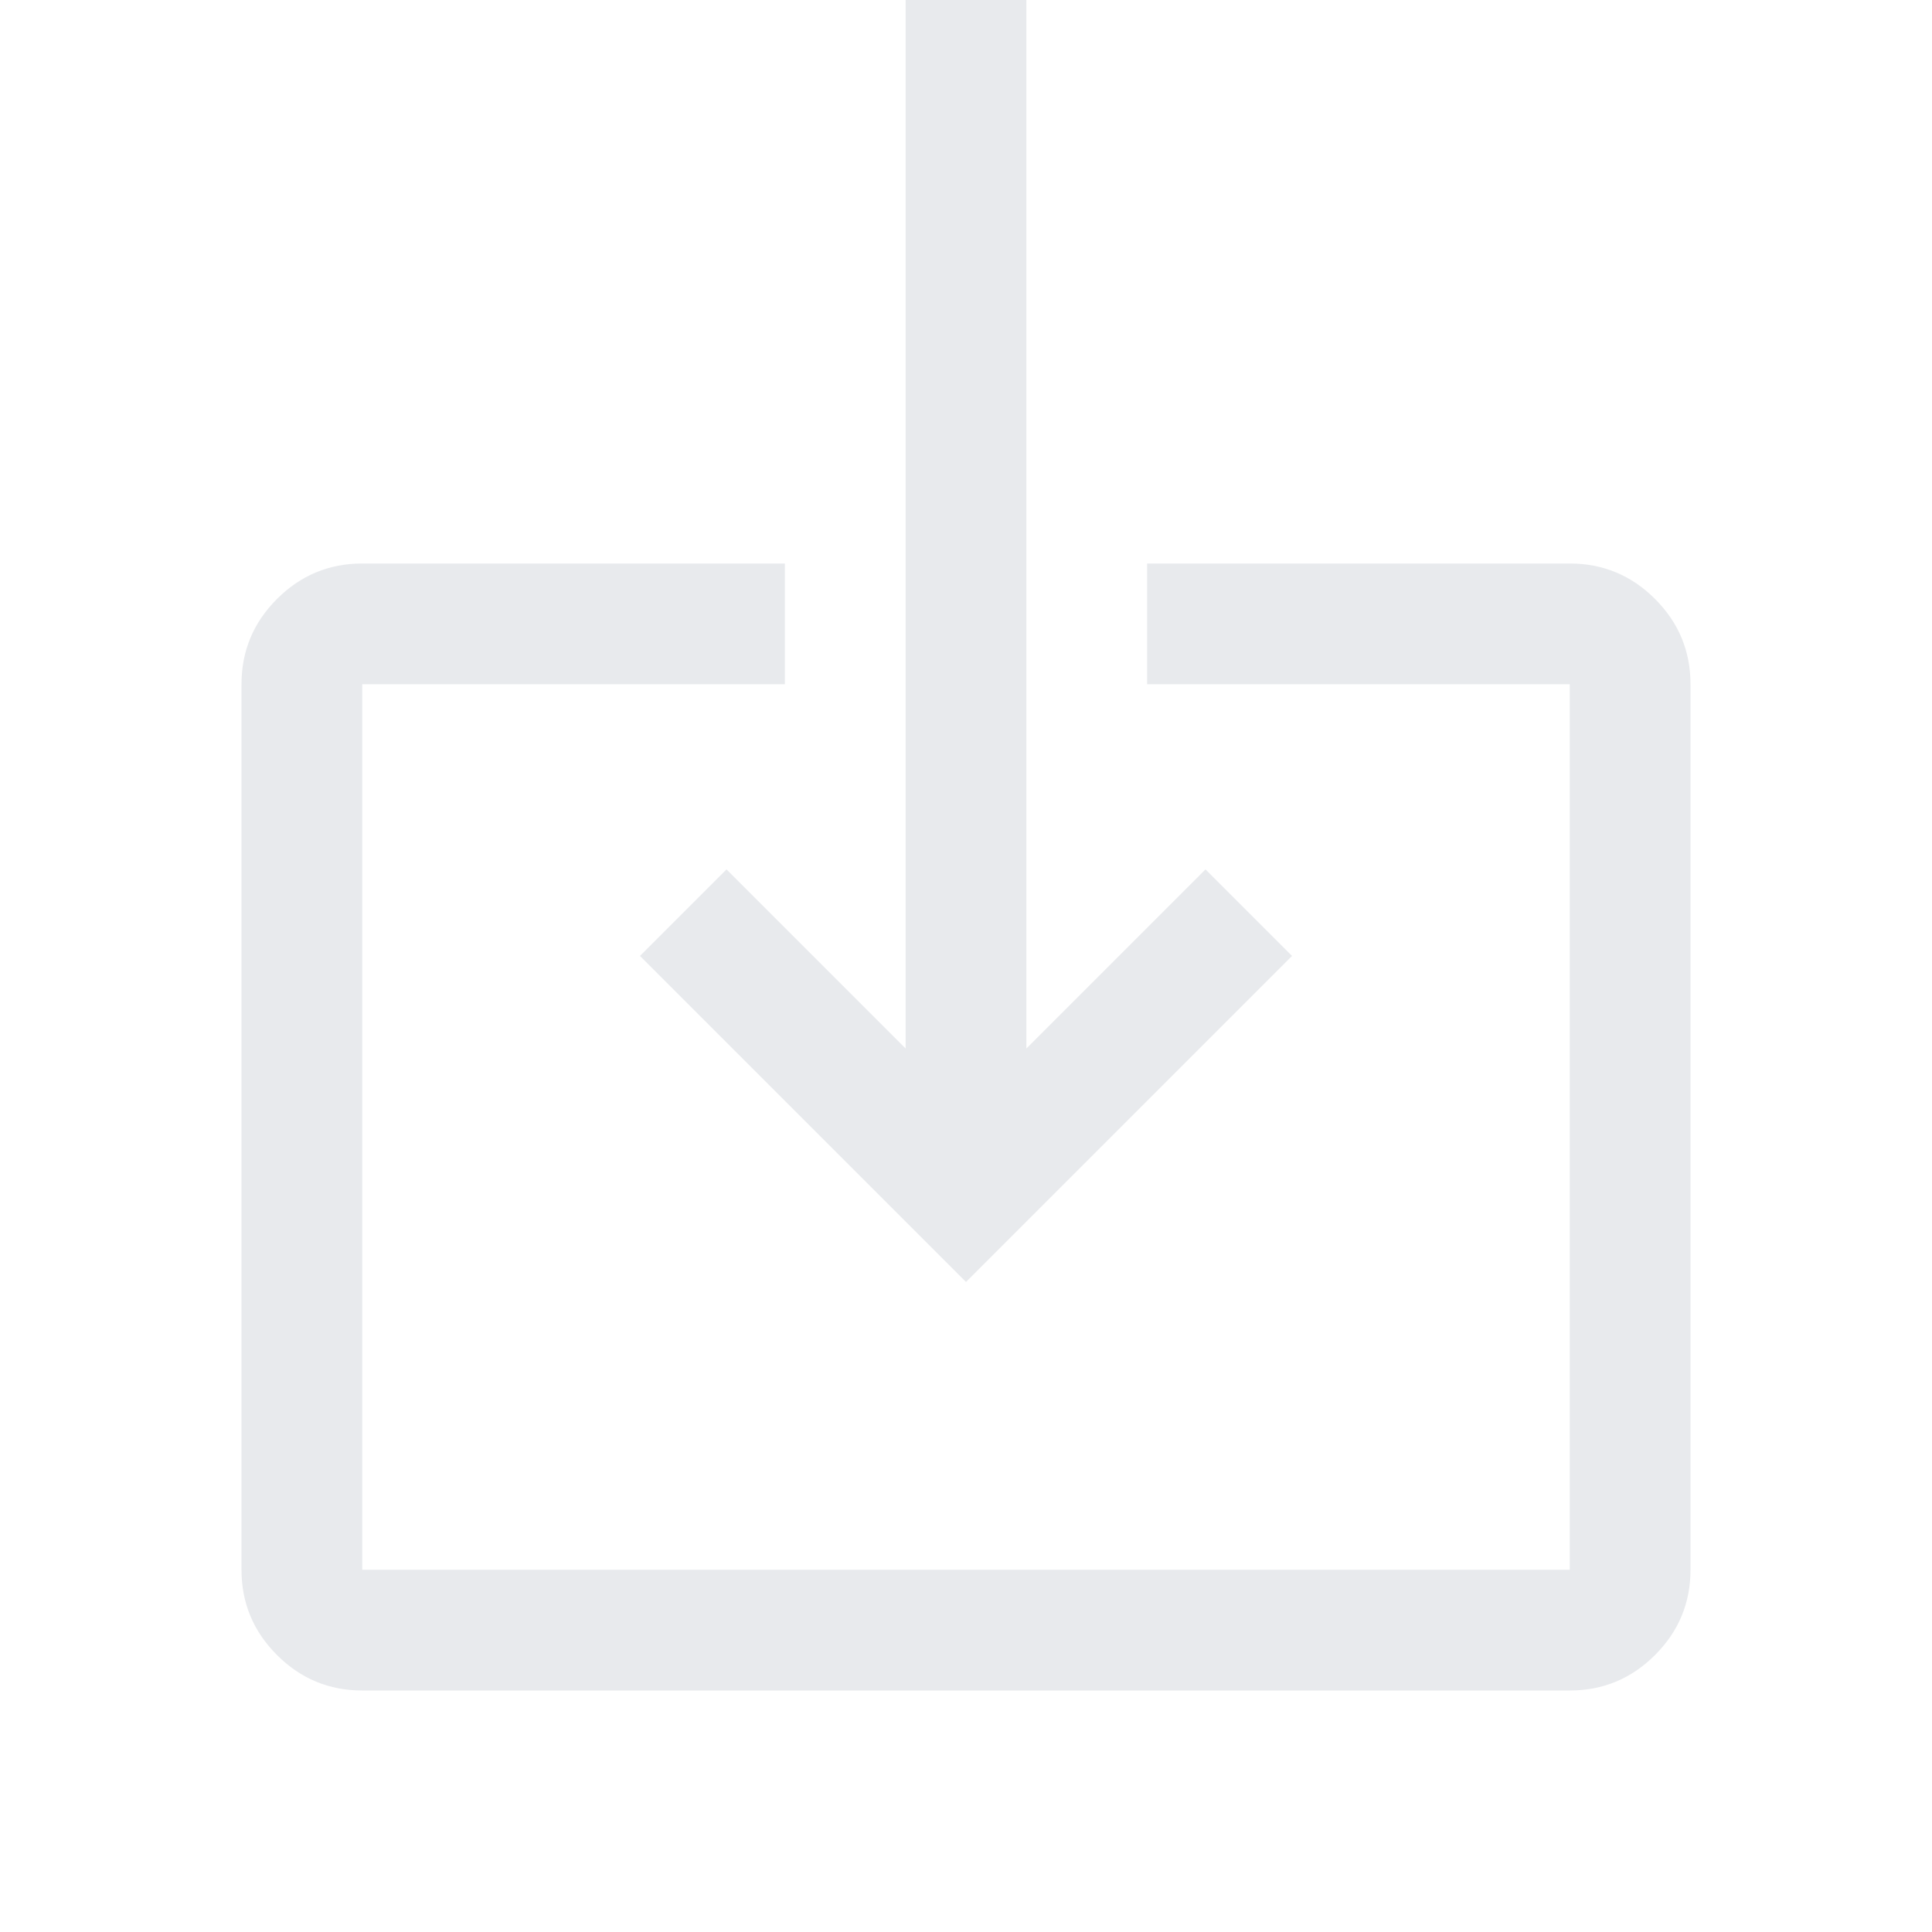 <svg xmlns="http://www.w3.org/2000/svg" height="48px" viewBox="0 -960 960 960" width="48px" fill="#e8eaed"><path d="M180-120q-24.75 0-42.37-17.63Q120-155.25 120-180v-440q0-24.75 17.63-42.38Q155.25-680 180-680h210v60H180v440h600v-440H570v-60h210q24.75 0 42.38 17.62Q840-644.75 840-620v440q0 24.75-17.62 42.37Q804.75-120 780-120H180Zm300-203L318-485l43-43 89 89v-521h60v521l89-89 43 43-162 162Z"/></svg>